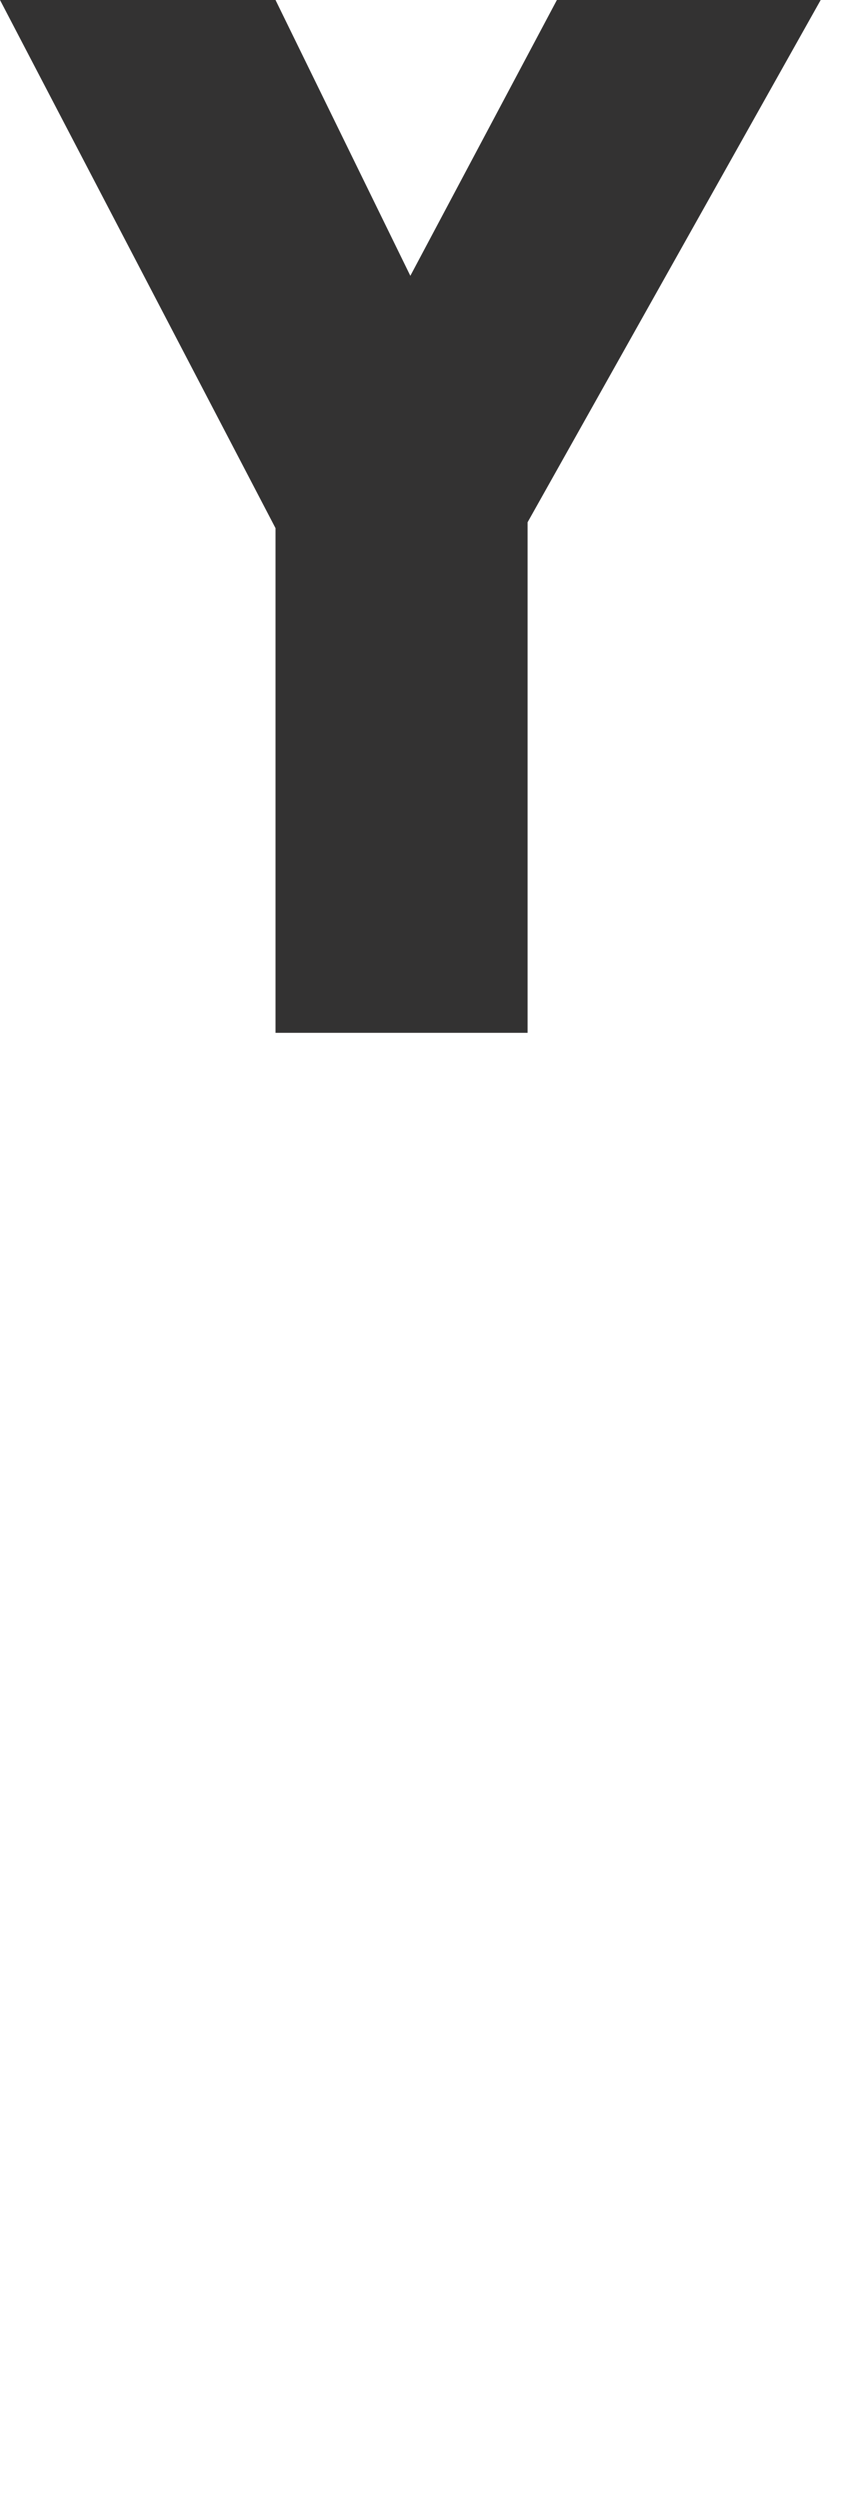 <?xml version="1.0" encoding="utf-8"?>
<!-- Generator: Adobe Illustrator 18.1.0, SVG Export Plug-In . SVG Version: 6.00 Build 0)  -->
<svg version="1.1" id="Layer_1" xmlns="http://www.w3.org/2000/svg" xmlns:xlink="http://www.w3.org/1999/xlink" x="0px" y="0px"
	 viewBox="-298 375.4 14.5 42.6" enable-background="new -298 375.4 14.5 42.6" xml:space="preserve">
<g>
	<path fill="#333232" d="M-298,375.4h4.7l2.3,4.7l2.5-4.7h4.5l-5,8.9v8.7h-4.3v-8.6L-298,375.4z"/>
</g>
</svg>

